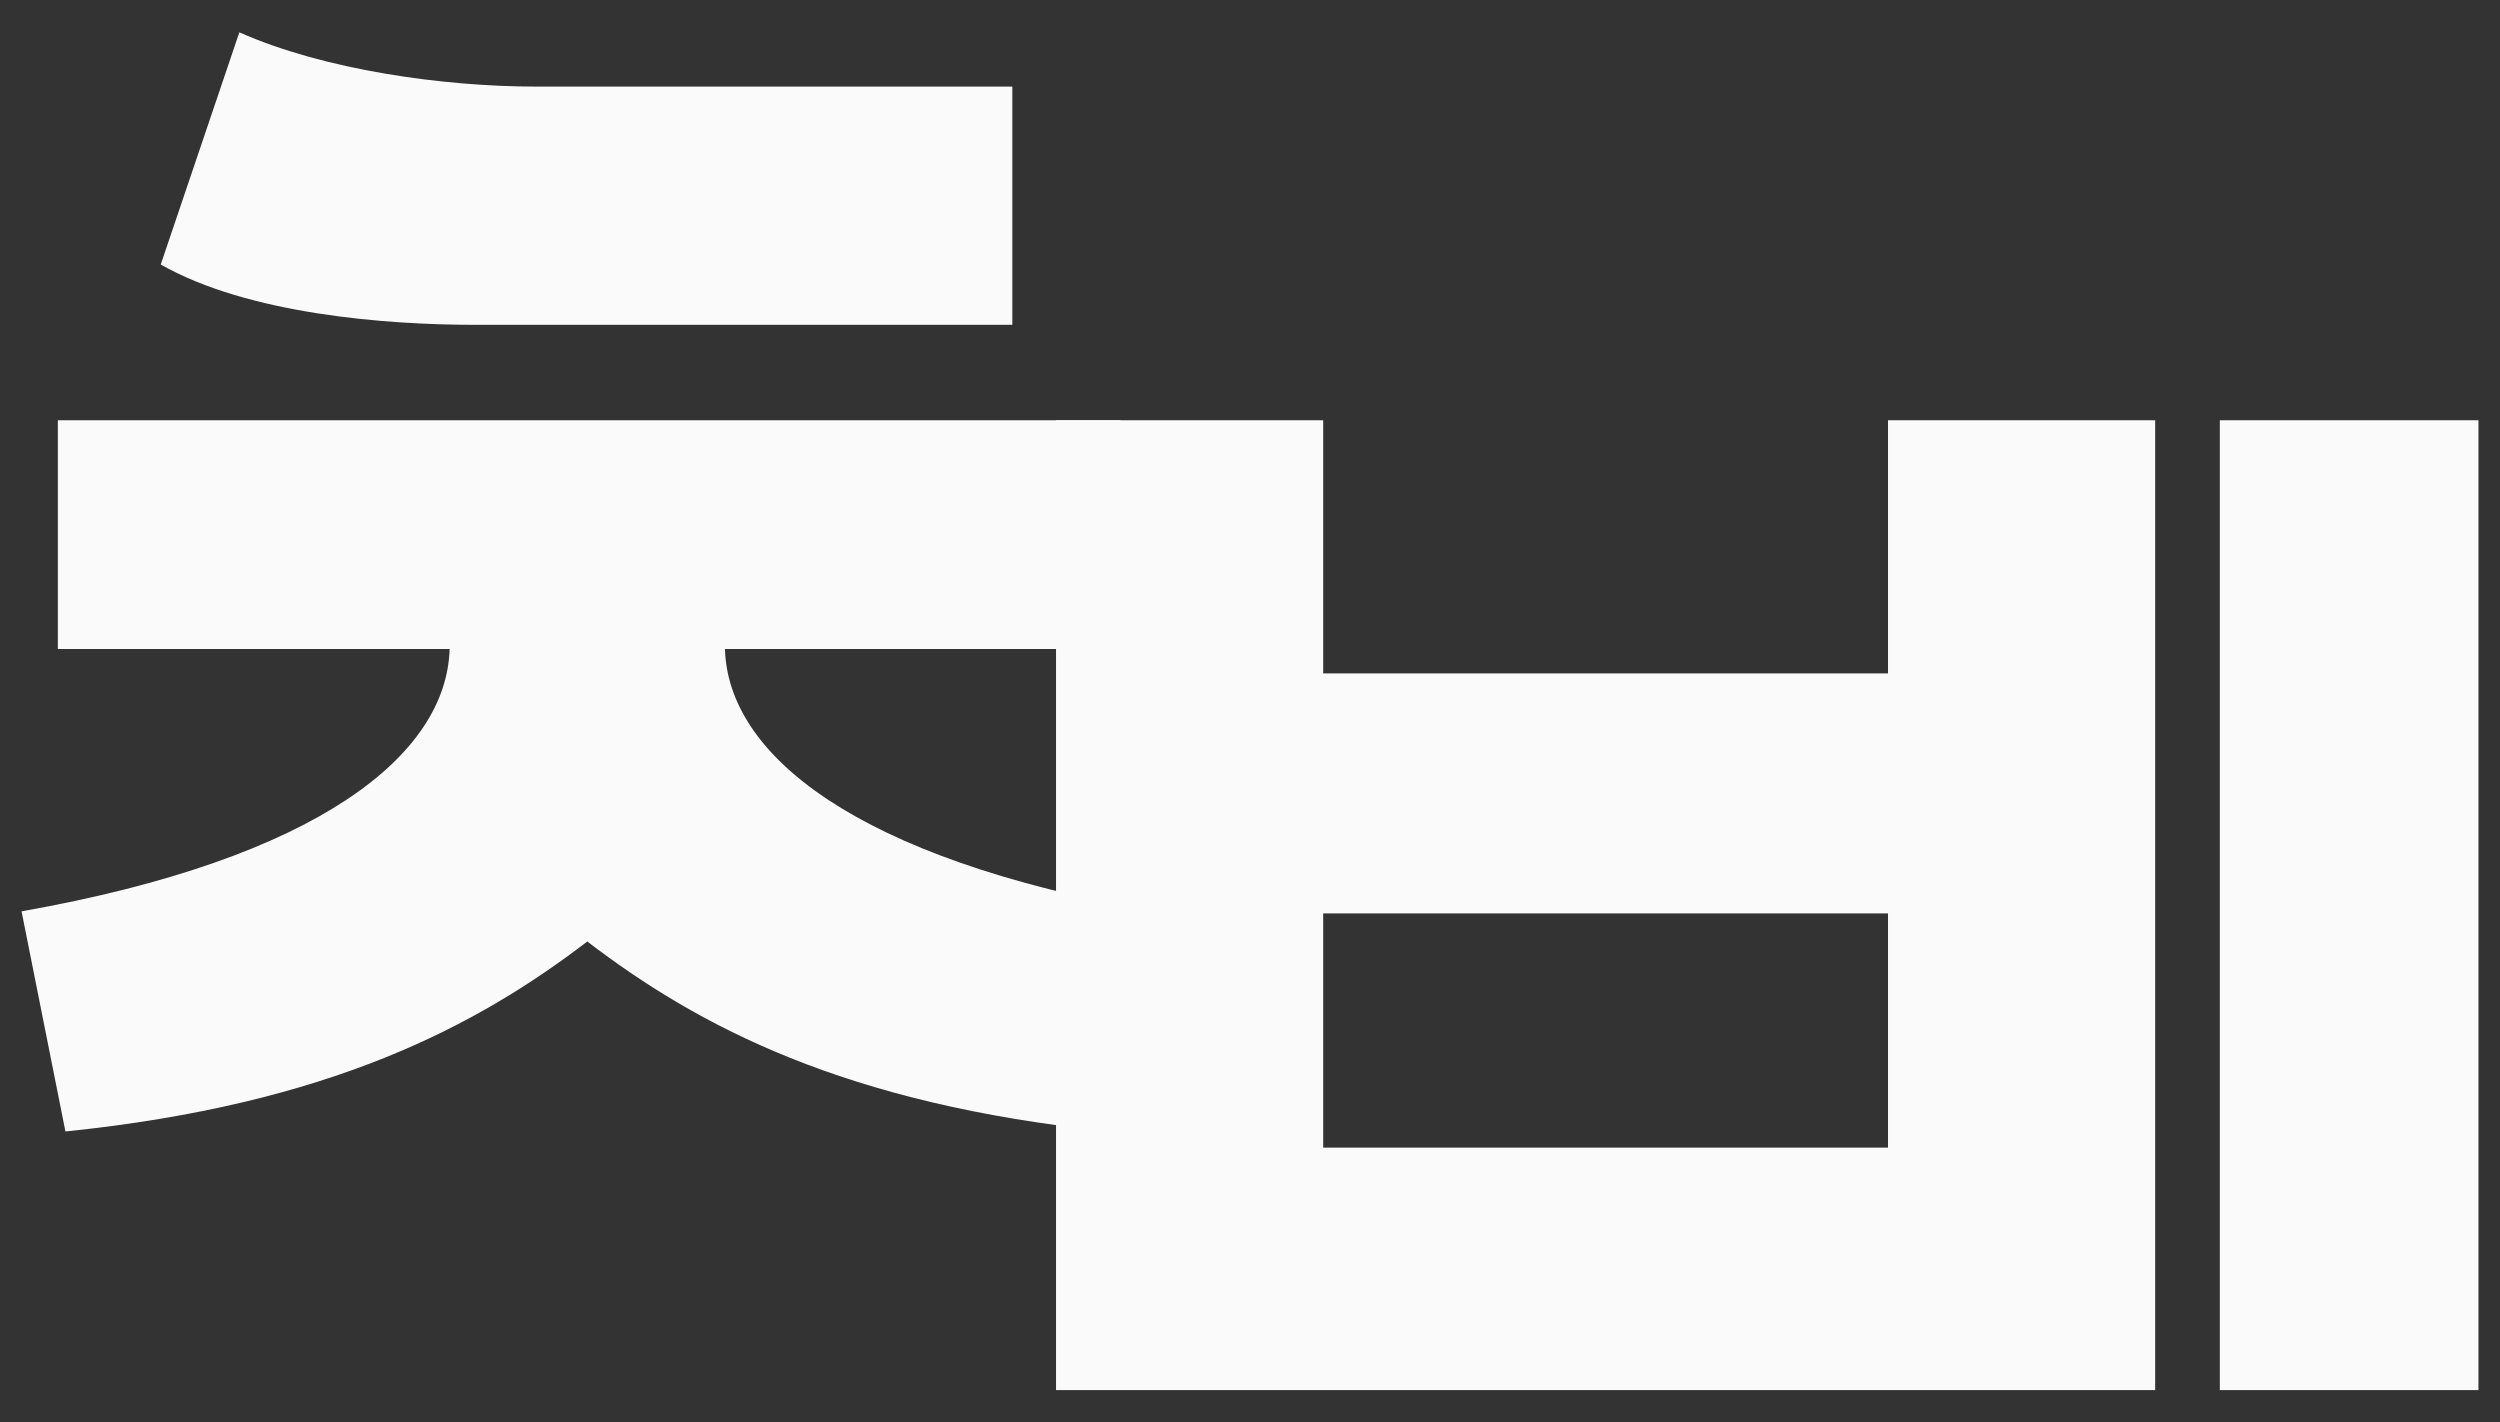 <svg width="58" height="33" viewBox="0 0 58 33" fill="none" xmlns="http://www.w3.org/2000/svg">
<rect x="0" y="0" width="58" height="33" fill="#333333" stroke="none"/>
<path d="M43.802 15.623V9.75H50V32.25H24.5V9.75H30.698V15.623H43.802ZM30.698 21.191V26.625H43.802V21.191H30.698Z" fill="#FAFAFA"/>
<path d="M3.729 6.137L5.553 0.75C7.519 1.624 10.291 2.009 12.432 2.009H23.486V7.536H11.028C8.958 7.536 5.764 7.291 3.729 6.137ZM1.342 15.057V9.75H26L25.908 15.057H16.819C16.889 17.505 19.837 19.919 26.75 21.143L25.732 26.25C19.591 25.62 16.187 23.801 13.625 21.843C11.063 23.801 7.659 25.62 1.518 26.25L0.5 21.143C7.413 19.919 10.361 17.505 10.431 15.057H1.342Z" fill="#FAFAFA"/>
<path d="M51.5 9.75H57.5V32.25H51.5V9.75Z" fill="#FAFAFA"/>
</svg>
